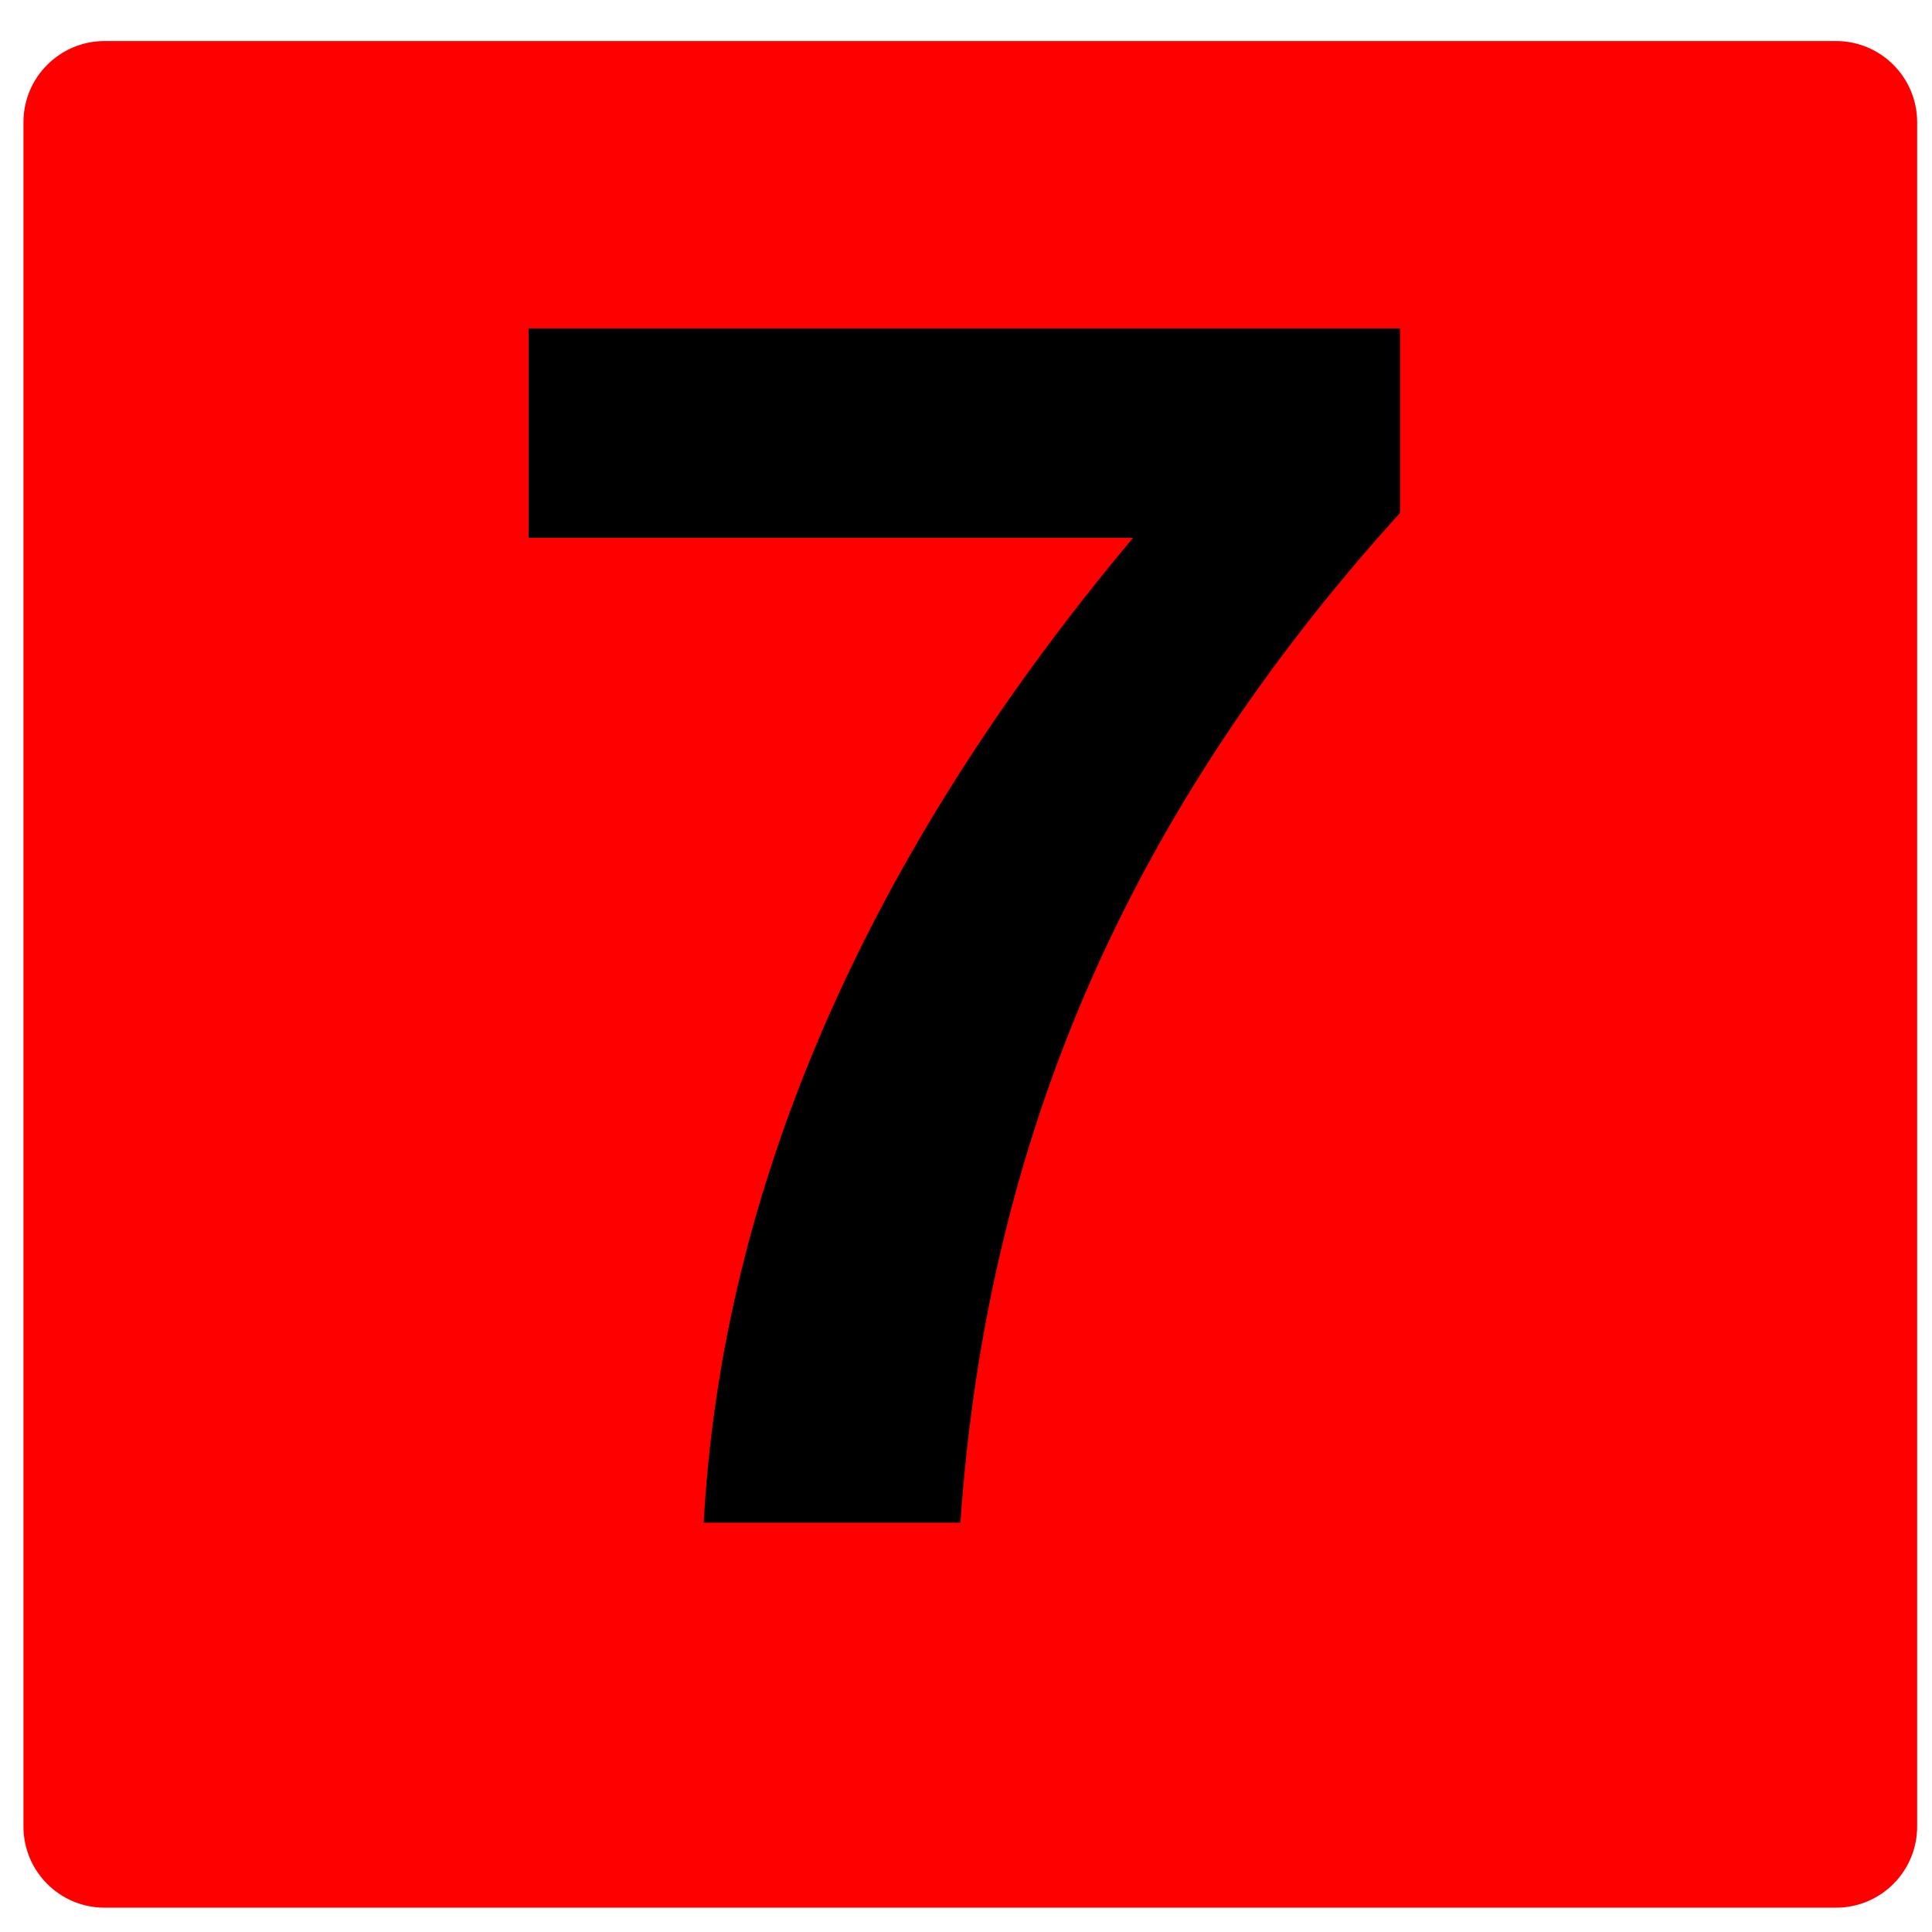 <?xml version="1.0" encoding="utf-8"?>
<svg viewBox="0 0 500 500" xmlns="http://www.w3.org/2000/svg">
  <path fill="#FE0000" d="M 475.156 493.707 L 27.071 493.707 C 15.473 493.707 6.071 484.305 6.071 472.707 L 6.071 31.623 C 6.071 20.025 15.473 10.623 27.071 10.623 L 475.156 10.623 C 486.754 10.623 496.156 20.025 496.156 31.623 L 496.156 472.707 C 496.156 484.305 486.754 493.707 475.156 493.707 Z"/>
  <path d="M 248.558 394.072 L 182.118 394.072 C 184.487 350.669 194.968 307.634 213.561 264.97 C 232.15 222.307 258.703 180.386 293.223 139.201 L 136.788 139.201 L 136.788 84.983 L 362.328 84.983 L 362.328 132.757 C 327.365 171.276 300.516 212.012 281.778 254.971 C 263.036 297.933 251.964 344.298 248.558 394.072 Z"/>
</svg>